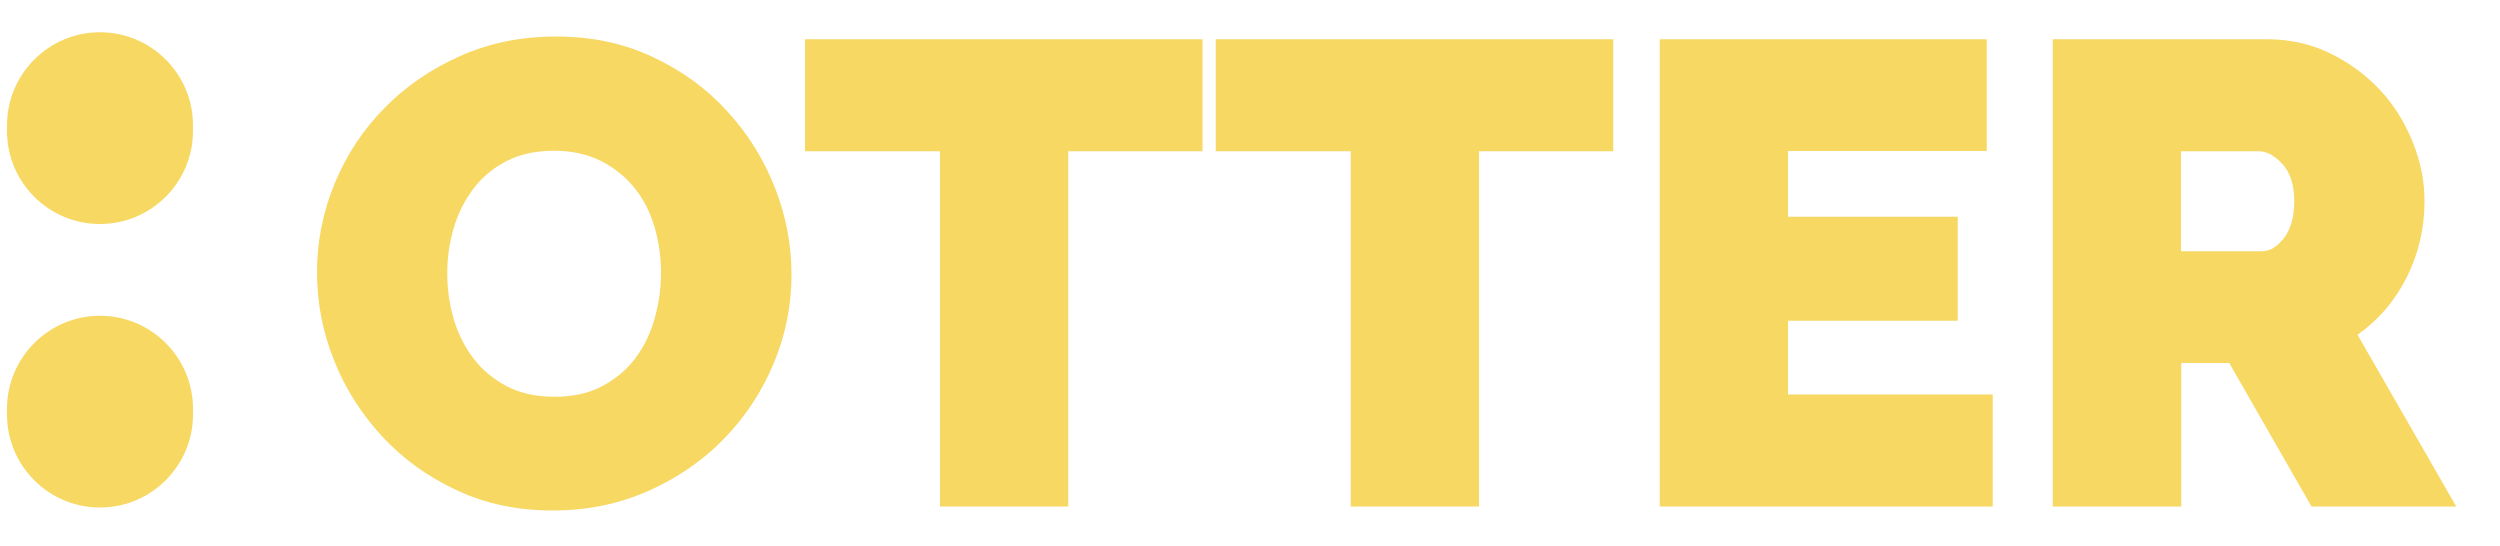 <?xml version="1.0" encoding="utf-8"?>
<!-- Generator: Adobe Illustrator 28.2.0, SVG Export Plug-In . SVG Version: 6.00 Build 0)  -->
<svg version="1.1" id="Layer_1" xmlns="http://www.w3.org/2000/svg" xmlns:xlink="http://www.w3.org/1999/xlink" x="0px" y="0px"
	 viewBox="0 0 1000 218.6" style="enable-background:new 0 0 1000 218.6;" xml:space="preserve">
<style type="text/css">
	.st0{fill:#F7D862;}
</style>
<g>
	<path class="st0" d="M221.2,204.2c-14.2,0-27.1-2.7-38.7-8.2c-11.6-5.4-21.5-12.6-29.7-21.5c-8.2-8.9-14.7-19-19.2-30.4
		c-4.6-11.4-6.8-23.2-6.8-35.3c0-12.3,2.4-24.1,7.1-35.5c4.7-11.4,11.4-21.5,19.9-30.1c8.5-8.7,18.6-15.6,30.3-20.8
		c11.7-5.2,24.4-7.8,38.3-7.8c14.2,0,27.1,2.7,38.7,8.2c11.6,5.4,21.5,12.6,29.7,21.6c8.2,8.9,14.6,19.1,19.1,30.5
		c4.5,11.4,6.7,23.1,6.7,35c0,12.3-2.4,24.1-7.1,35.4c-4.7,11.3-11.3,21.3-19.7,30c-8.4,8.7-18.5,15.7-30.1,20.9
		C247.9,201.5,235.1,204.2,221.2,204.2z M178.9,109.4c0,6.3,0.9,12.4,2.6,18.3c1.8,5.9,4.4,11.1,7.9,15.7c3.5,4.6,7.9,8.2,13.3,11.1
		c5.4,2.8,11.7,4.2,19.1,4.2c7.4,0,13.8-1.4,19.2-4.3c5.4-2.9,9.9-6.7,13.3-11.3c3.4-4.6,6-10,7.6-15.9c1.7-6,2.5-12,2.5-18.2
		c0-6.3-0.9-12.4-2.6-18.3c-1.8-5.9-4.4-11.1-8-15.5c-3.6-4.5-8.1-8.1-13.4-10.8c-5.4-2.7-11.6-4.1-18.8-4.1
		c-7.4,0-13.7,1.4-19.1,4.2c-5.4,2.8-9.8,6.5-13.3,11.2c-3.5,4.7-6.1,9.9-7.8,15.8C179.7,97.3,178.9,103.3,178.9,109.4z"/>
	<path class="st0" d="M481,60.5h-53.7v142.1H376V60.5h-54V15.7h159V60.5z"/>
	<path class="st0" d="M645.3,60.5h-53.7v142.1h-51.3V60.5h-54V15.7h159V60.5z"/>
	<path class="st0" d="M797.1,157.9v44.7H663.9V15.7h130.8v44.7h-79.5v26.3h67.9v41.6h-67.9v29.5H797.1z"/>
	<path class="st0" d="M821.1,202.6V15.7h85.8c9.1,0,17.5,1.9,25.3,5.7c7.7,3.8,14.3,8.7,19.9,14.7s9.9,13,13,20.8
		c3.2,7.8,4.7,15.7,4.7,23.6c0,10.9-2.4,21-7.1,30.4c-4.7,9.4-11.3,17.1-19.7,23l39.5,68.7h-57.9l-32.9-57.4h-19.2v57.4H821.1z
		 M872.4,100.5h32.4c3.2,0,6.1-1.8,8.8-5.3c2.7-3.5,4.1-8.4,4.1-14.7c0-6.5-1.6-11.4-4.7-14.9c-3.2-3.4-6.3-5.1-9.5-5.1h-31.1V100.5
		z"/>
</g>
<path class="st0" d="M2.8,52.4v-2.3c0-20.5,16.7-37.2,37.2-37.2h0c20.5,0,37.2,16.7,37.2,37.2v2.3c0,20.5-16.7,37.2-37.2,37.2h0
	C19.4,89.6,2.8,72.9,2.8,52.4z"/>
<path class="st0" d="M2.8,165.8v-2.3c0-20.5,16.7-37.2,37.2-37.2h0c20.5,0,37.2,16.7,37.2,37.2v2.3c0,20.5-16.7,37.2-37.2,37.2h0
	C19.4,203,2.8,186.3,2.8,165.8z"/>
</svg>

